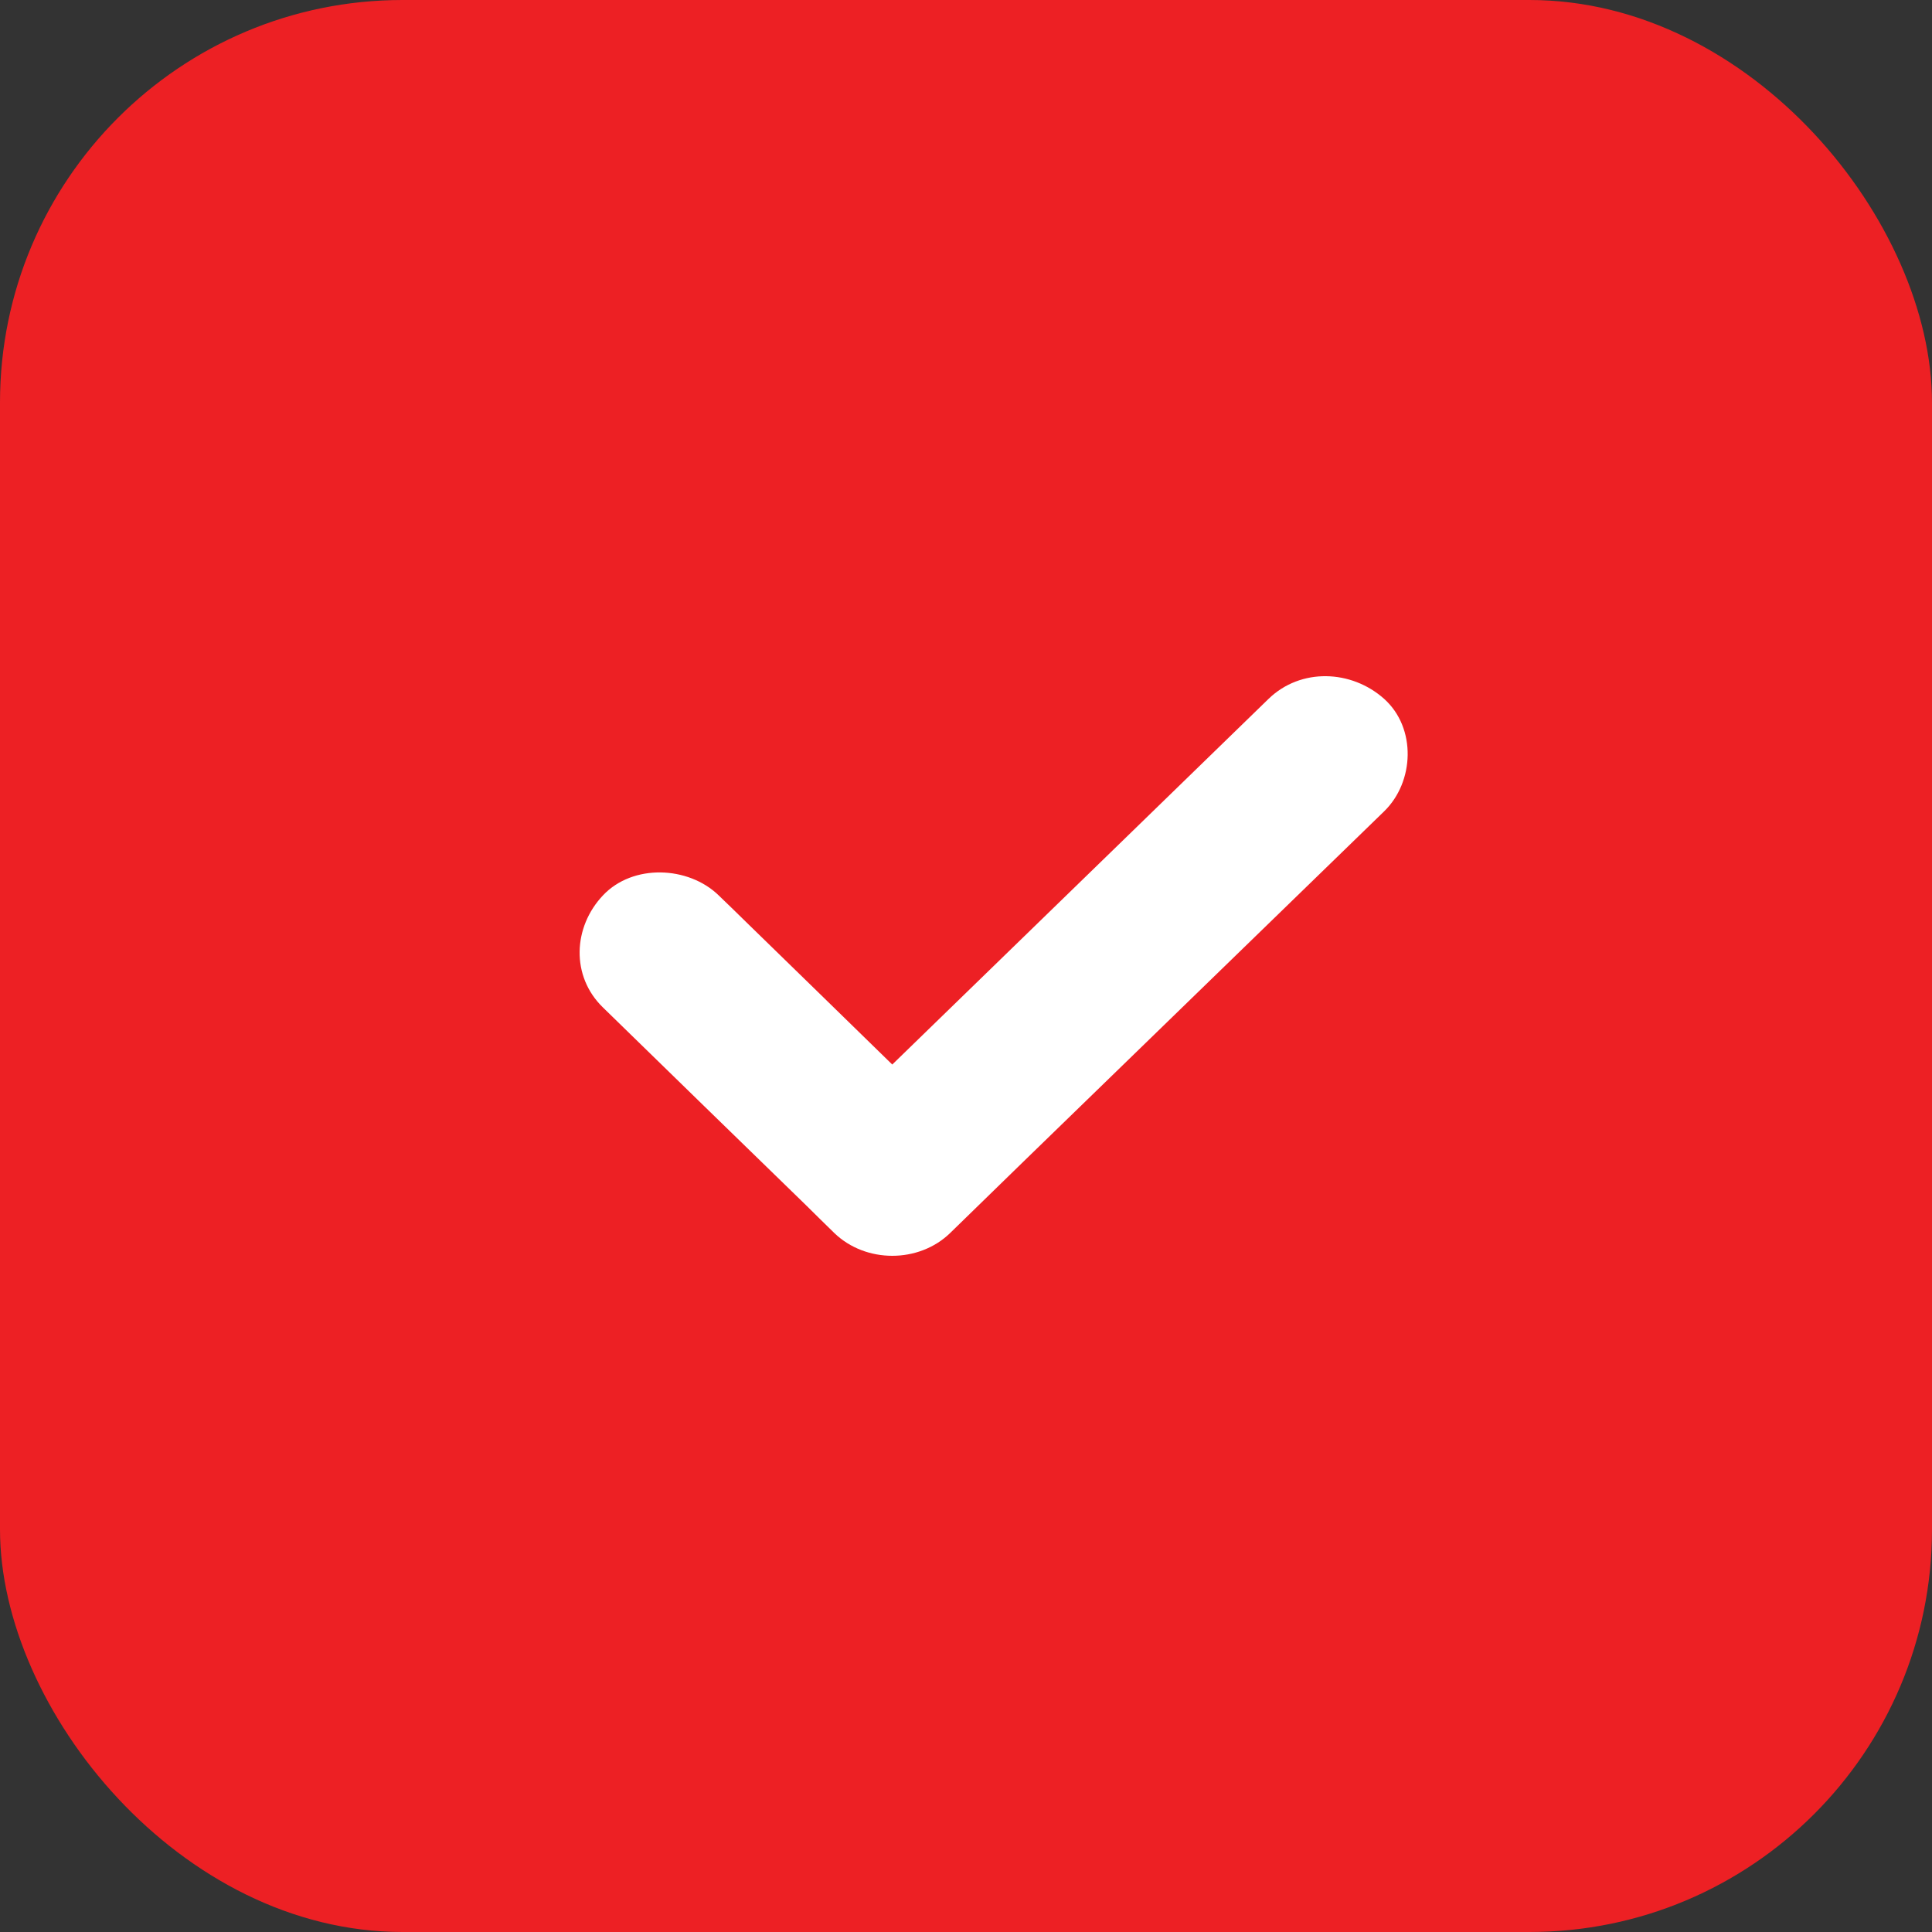 <svg width="24" height="24" viewBox="0 0 24 24" fill="none" xmlns="http://www.w3.org/2000/svg">
<rect x="0" y="0" width="24" height="24" fill="#333333" stroke="none"/>
<rect width="24" height="24" rx="5" fill="#ED2024"/>
<path d="M16.529 10.725L13.623 13.547C13.014 14.137 12.407 14.728 11.802 15.318C11.414 15.694 10.755 15.694 10.365 15.318C10.246 15.201 10.127 15.086 10.011 14.97C9.17 14.152 8.331 13.336 7.491 12.516C7.09 12.128 7.117 11.516 7.491 11.122C7.861 10.729 8.551 10.757 8.927 11.122C9.047 11.237 9.166 11.353 9.283 11.468C9.884 12.052 10.485 12.64 11.084 13.224C12.036 12.299 12.986 11.377 13.937 10.452L15.758 8.682C16.159 8.293 16.789 8.319 17.195 8.682C17.598 9.045 17.57 9.714 17.194 10.079C16.973 10.293 16.749 10.511 16.529 10.725Z" fill="white"/>
</svg>
